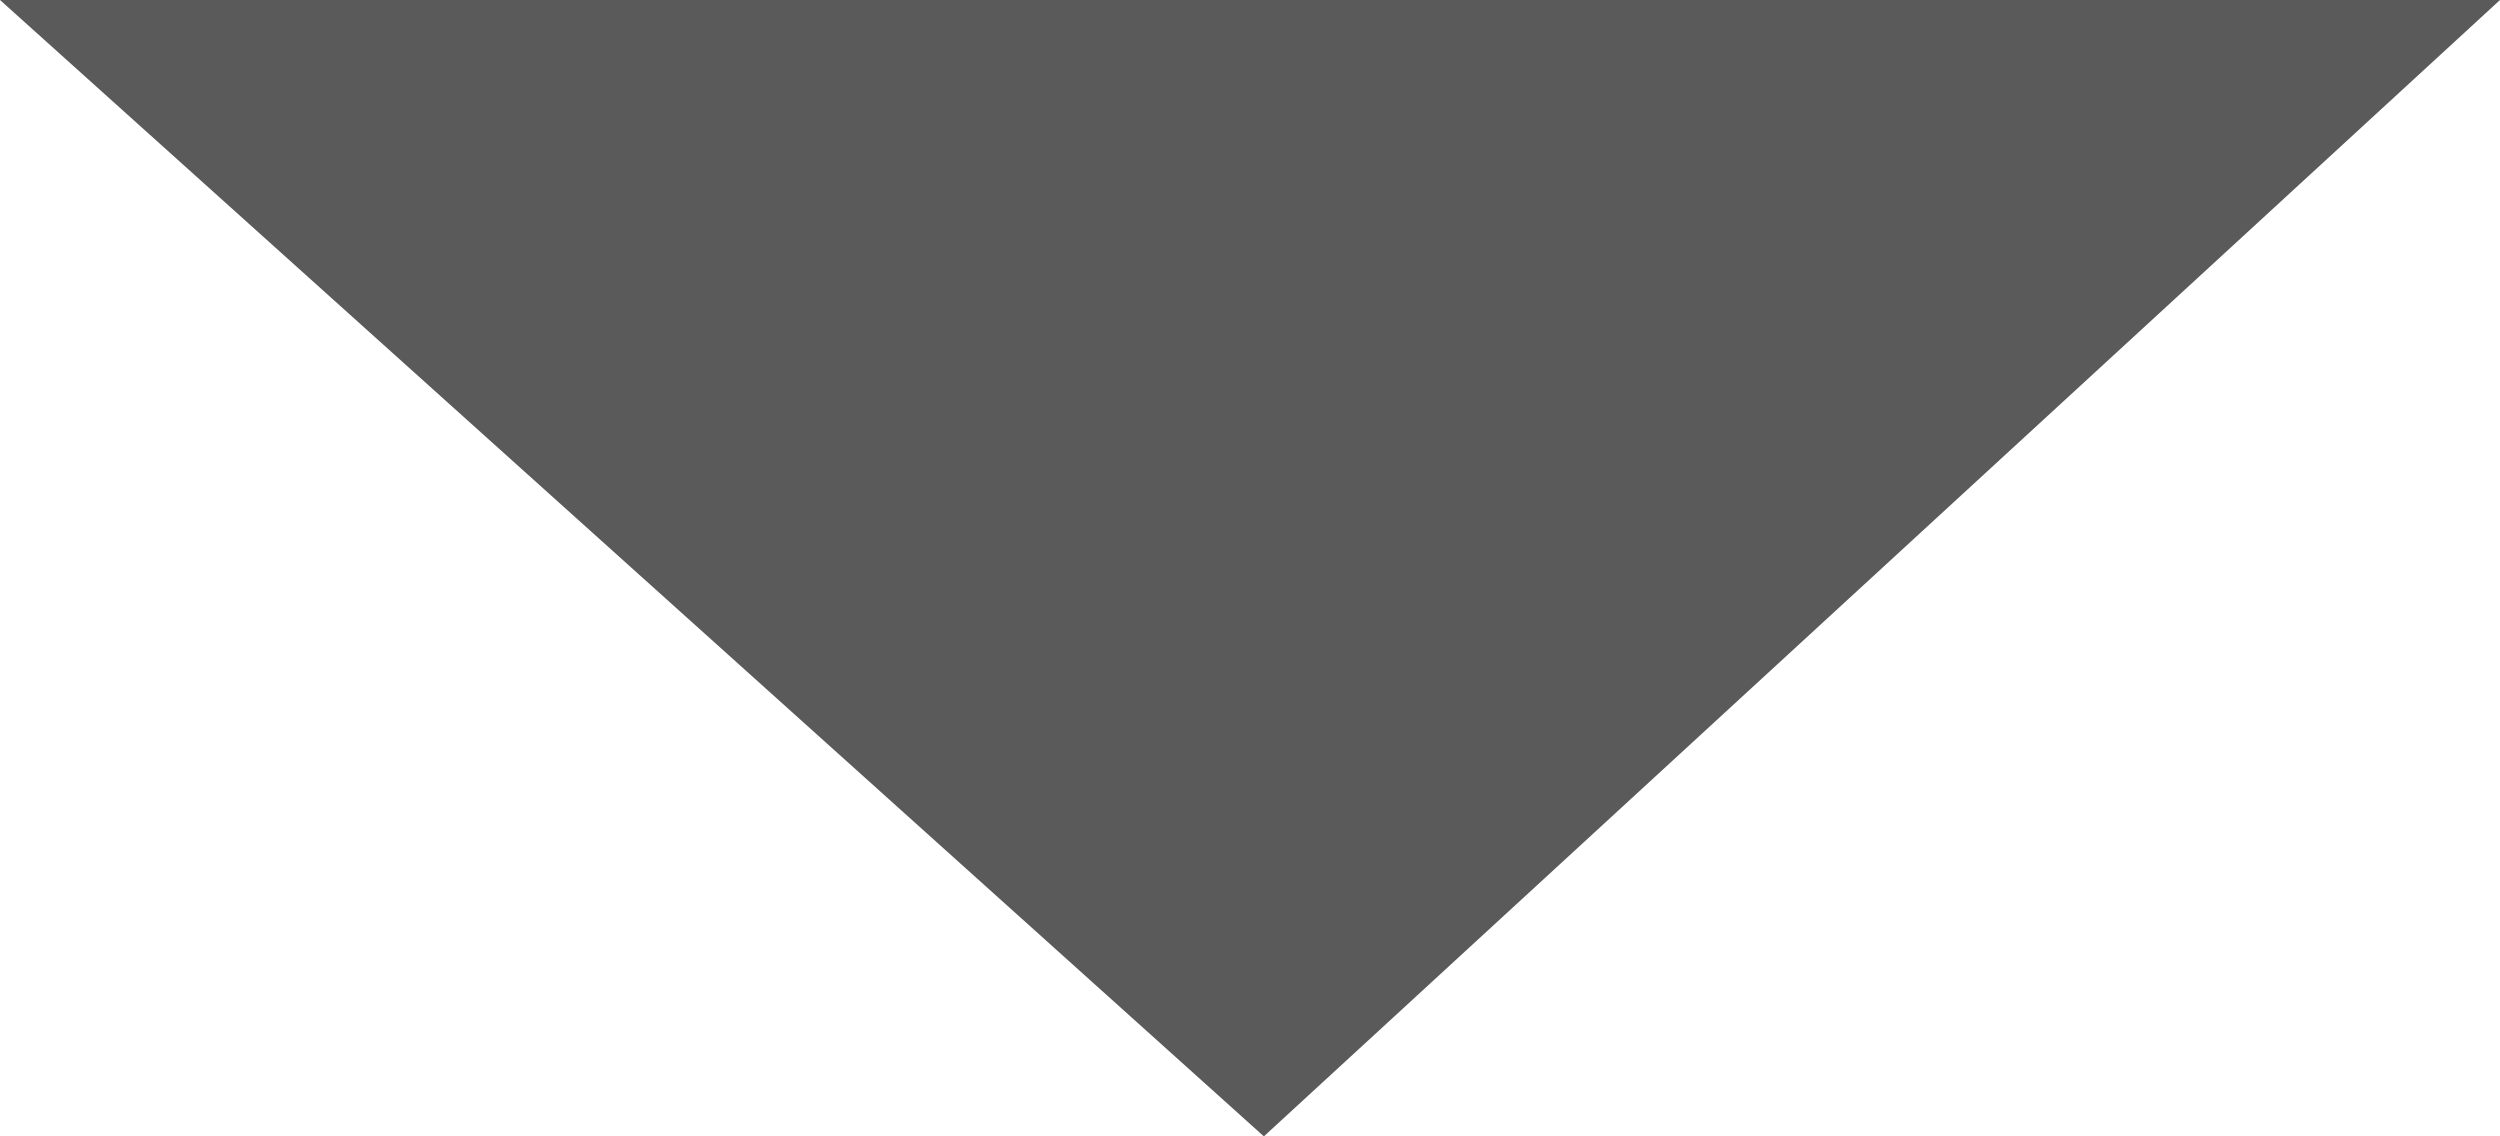 <?xml version="1.0" encoding="UTF-8"?>
<svg width="11px" height="5px" viewBox="0 0 11 5" version="1.1" xmlns="http://www.w3.org/2000/svg" xmlns:xlink="http://www.w3.org/1999/xlink">
    <!-- Generator: Sketch 48.2 (47327) - http://www.bohemiancoding.com/sketch -->
    <title>Shape</title>
    <desc>Created with Sketch.</desc>
    <defs></defs>
    <g id="Home" stroke="none" stroke-width="1" fill="none" fill-rule="evenodd" transform="translate(-243, -37)">
        <g id="Header-4" transform="translate(-5, 0)" fill="#5A5A5A" fill-rule="nonzero">
            <g id="Group-2" transform="translate(213, 20)">
                <polygon id="Shape" points="40.561 22 46 17 35 17"></polygon>
            </g>
        </g>
    </g>
</svg>